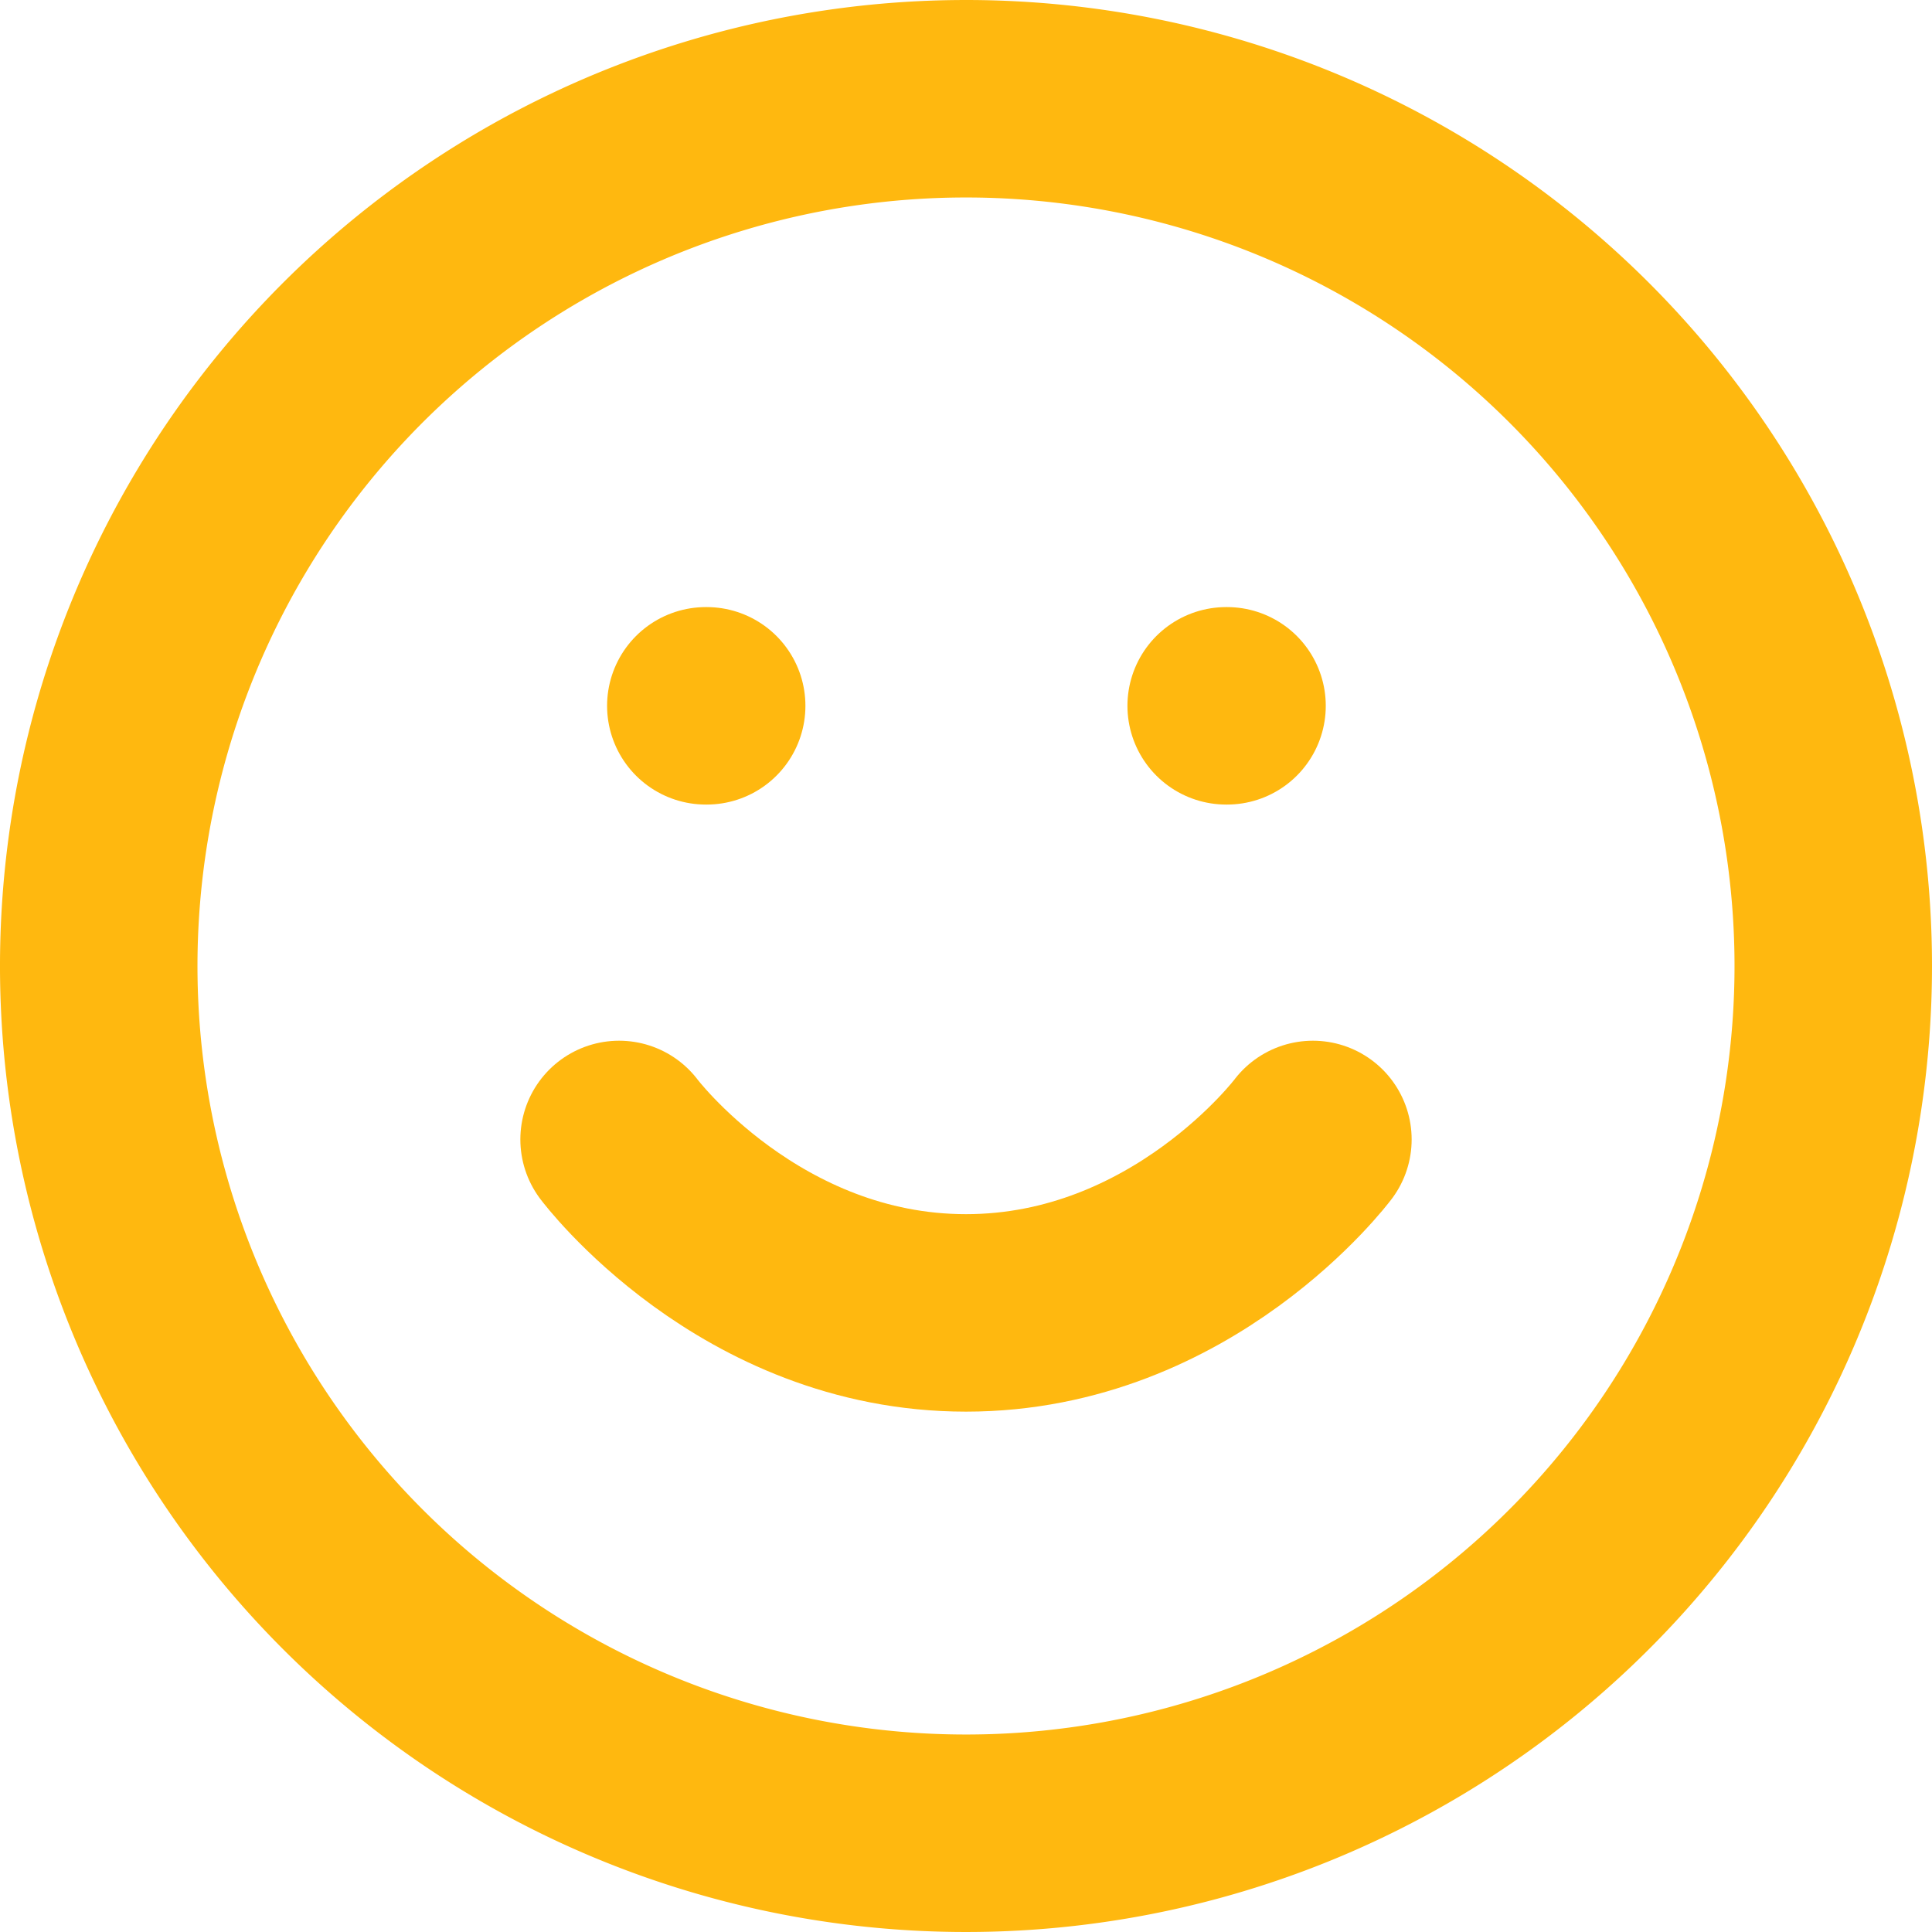 <svg id="Icon_feather-smile" data-name="Icon feather-smile" xmlns="http://www.w3.org/2000/svg" width="58.7" height="58.7" viewBox="0 0 58.7 58.7">
  <path id="Caminho_4653" data-name="Caminho 4653" d="M55.7,29.35A26.35,26.35,0,1,1,29.35,3,26.35,26.35,0,0,1,55.7,29.35Z" fill="none" stroke="#ffb80f" stroke-linecap="round" stroke-linejoin="round" stroke-width="6"/>
  <path id="Caminho_4654" data-name="Caminho 4654" d="M12,21s3.953,5.27,10.54,5.27S33.08,21,33.08,21" transform="translate(6.81 13.62)" fill="none" stroke="#ffb80f" stroke-linecap="round" stroke-linejoin="round" stroke-width="6"/>
  <path id="Caminho_4655" data-name="Caminho 4655" d="M13.5,13.5h.026" transform="translate(7.945 7.945)" fill="none" stroke="#ffb80f" stroke-linecap="round" stroke-linejoin="round" stroke-width="6"/>
  <path id="Caminho_4656" data-name="Caminho 4656" d="M22.5,13.5h.026" transform="translate(14.755 7.945)" fill="none" stroke="#ffb80f" stroke-linecap="round" stroke-linejoin="round" stroke-width="6"/>
</svg>
